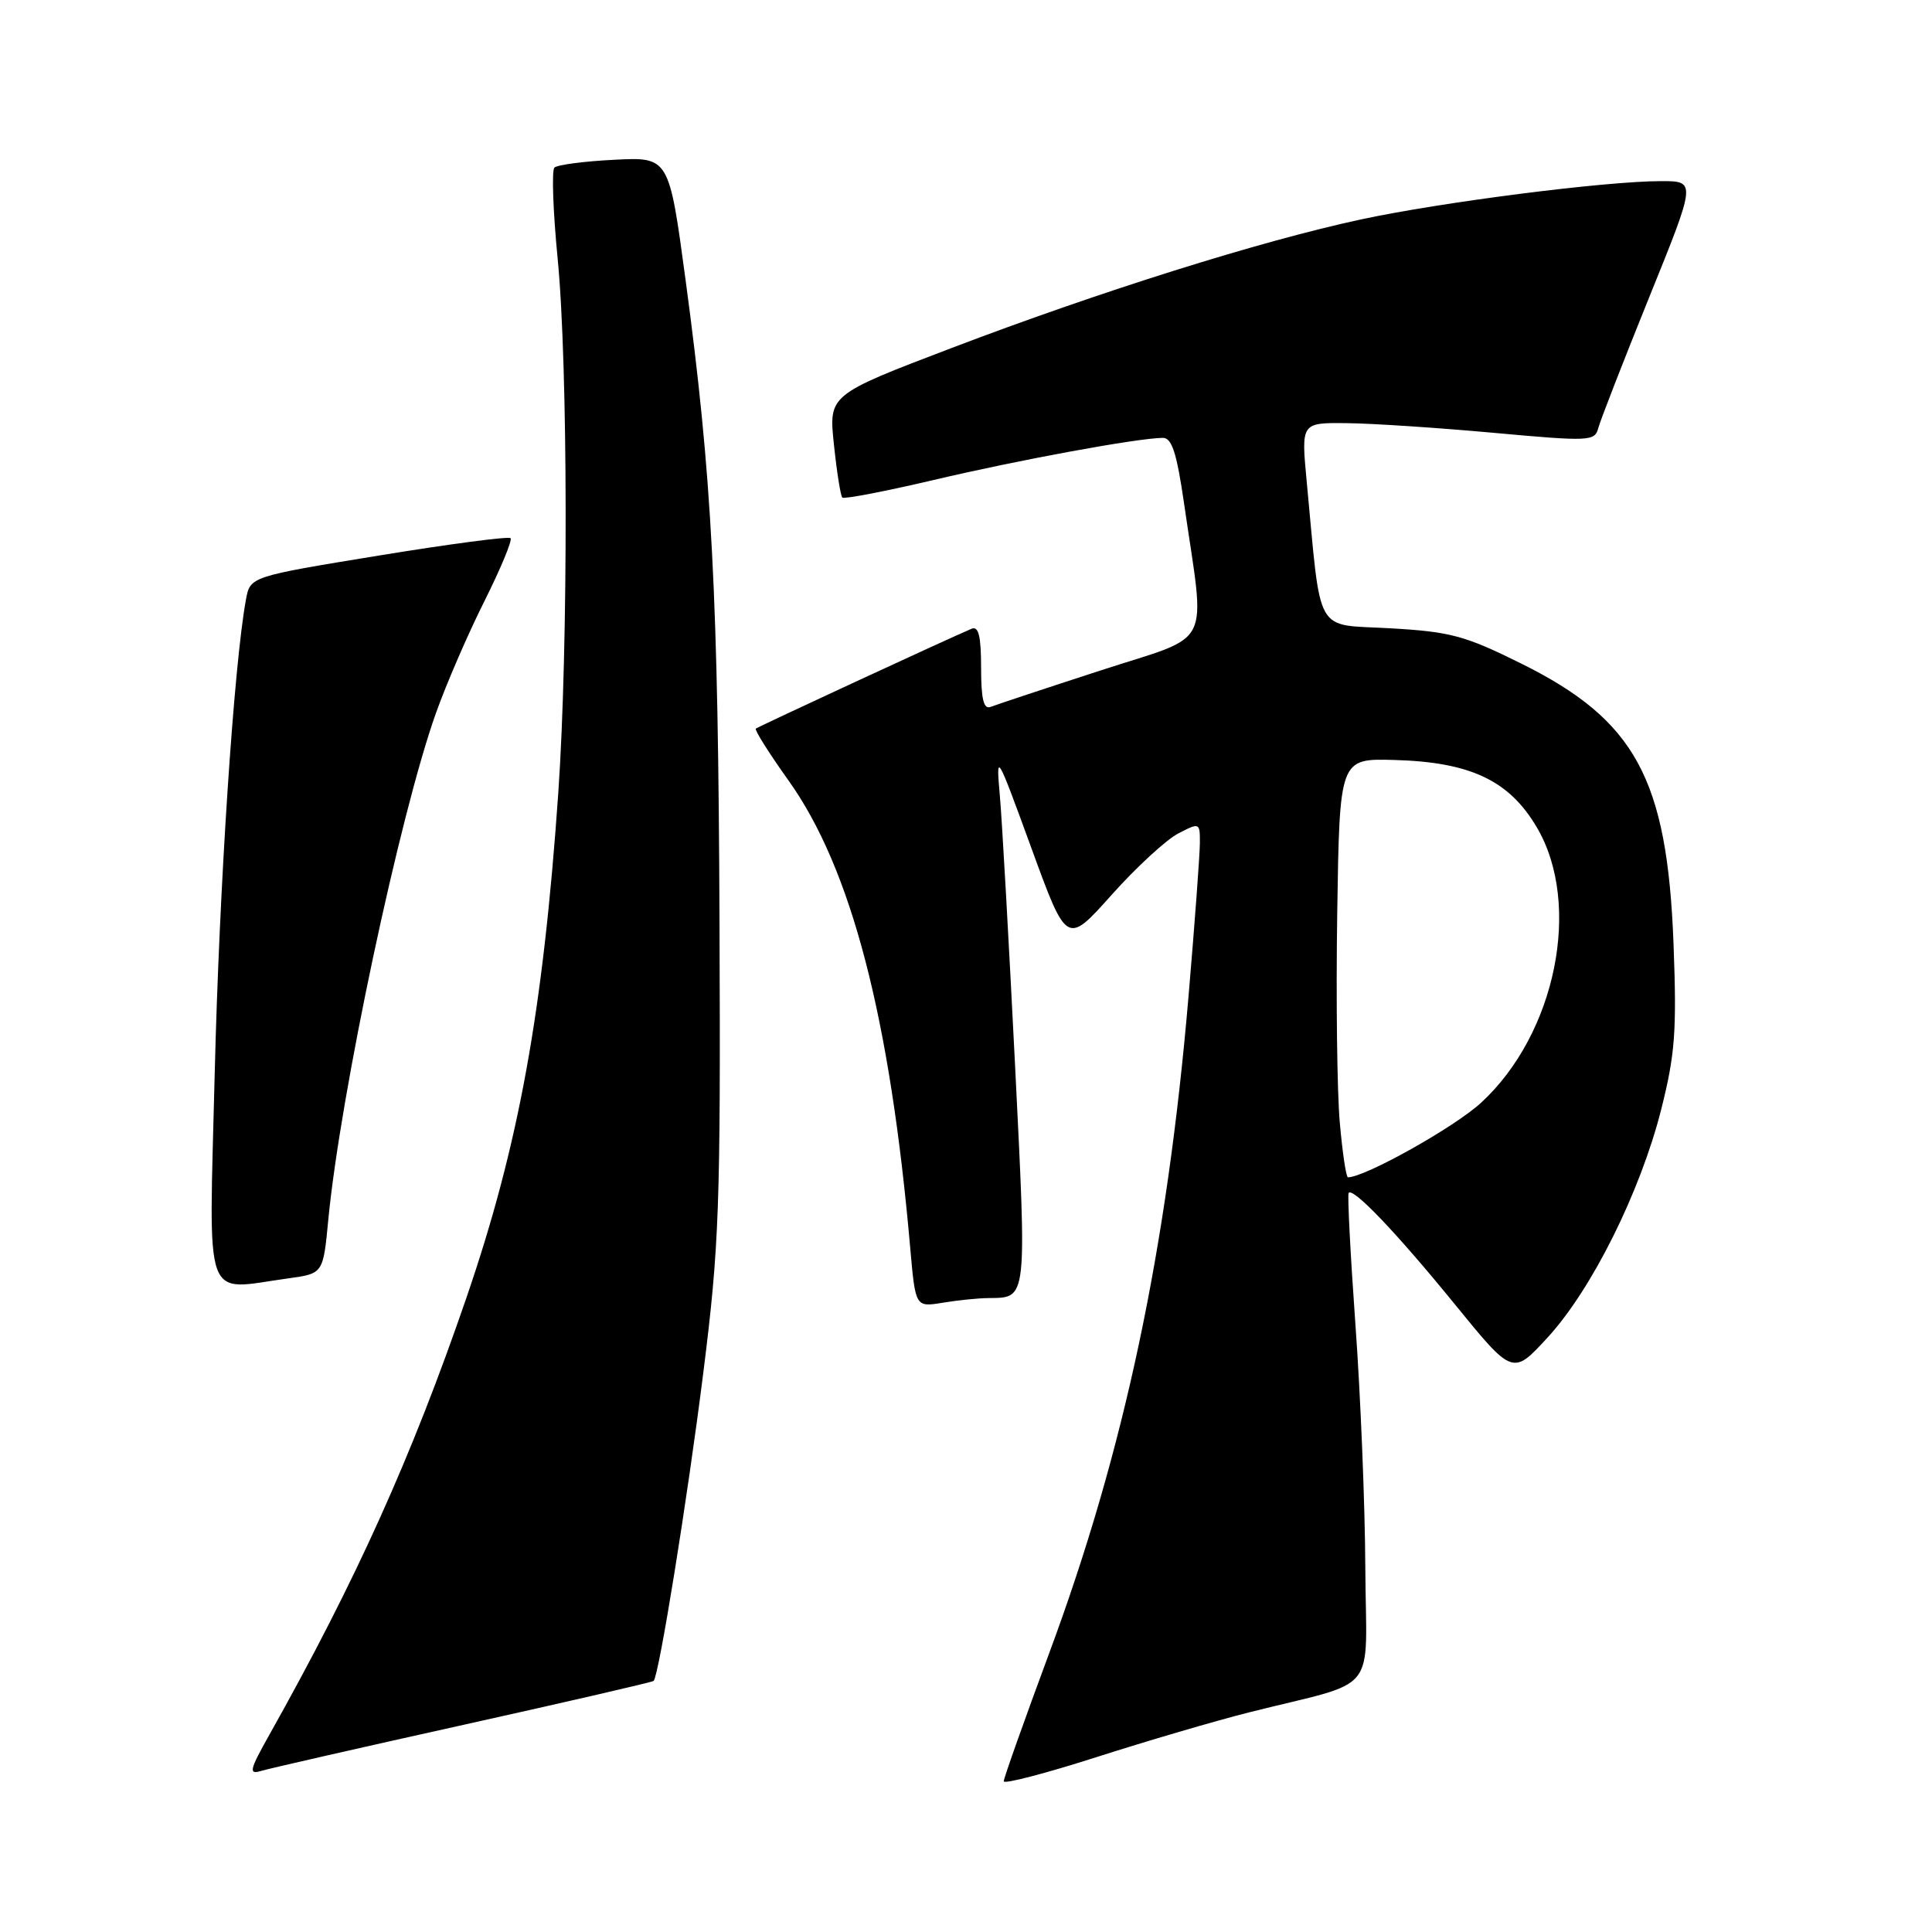 <?xml version="1.0" encoding="UTF-8" standalone="no"?>
<!DOCTYPE svg PUBLIC "-//W3C//DTD SVG 1.1//EN" "http://www.w3.org/Graphics/SVG/1.1/DTD/svg11.dtd" >
<svg xmlns="http://www.w3.org/2000/svg" xmlns:xlink="http://www.w3.org/1999/xlink" version="1.1" viewBox="0 0 256 256">
 <g >
 <path fill="currentColor"
d=" M 165.50 226.90 C 183.02 222.49 181.01 224.99 180.91 207.71 C 180.87 199.35 180.28 184.85 179.60 175.50 C 178.93 166.15 178.53 158.31 178.70 158.07 C 179.28 157.30 185.07 163.36 192.81 172.87 C 200.45 182.25 200.45 182.25 205.07 177.22 C 210.92 170.86 217.35 157.94 220.12 147.00 C 221.96 139.70 222.19 136.65 221.75 125.01 C 220.91 103.15 216.69 95.41 201.52 87.90 C 194.11 84.22 192.17 83.70 184.17 83.25 C 174.06 82.67 175.11 84.52 173.14 63.75 C 172.41 56.00 172.41 56.00 178.45 56.07 C 181.78 56.10 190.53 56.68 197.90 57.35 C 210.66 58.51 211.32 58.48 211.78 56.72 C 212.05 55.70 215.08 47.92 218.51 39.43 C 224.76 24.00 224.76 24.00 220.12 24.00 C 212.76 24.00 191.00 26.78 180.31 29.08 C 166.98 31.95 145.83 38.60 126.15 46.09 C 109.80 52.32 109.80 52.32 110.50 58.91 C 110.88 62.54 111.38 65.69 111.61 65.93 C 111.83 66.16 117.30 65.11 123.76 63.59 C 134.95 60.95 150.72 58.05 154.07 58.02 C 155.28 58.00 155.92 59.99 156.90 66.75 C 159.73 86.35 160.94 83.92 145.83 88.84 C 138.50 91.22 131.94 93.40 131.25 93.67 C 130.34 94.03 130.00 92.63 130.00 88.48 C 130.00 84.31 129.67 82.93 128.75 83.31 C 125.53 84.67 100.46 96.28 100.15 96.55 C 99.96 96.72 101.91 99.82 104.49 103.43 C 112.80 115.08 117.94 134.82 120.61 165.36 C 121.30 173.21 121.30 173.21 124.90 172.62 C 126.88 172.29 129.62 172.01 131.00 172.00 C 136.14 171.94 136.07 172.59 134.49 140.95 C 133.68 124.75 132.78 108.80 132.49 105.50 C 131.97 99.57 132.01 99.64 136.66 112.36 C 141.35 125.23 141.35 125.23 147.29 118.58 C 150.56 114.92 154.54 111.26 156.12 110.44 C 158.96 108.97 159.00 108.99 158.99 111.72 C 158.98 113.25 158.31 122.36 157.49 131.97 C 154.63 165.55 148.99 192.15 139.08 218.90 C 135.74 227.92 133.00 235.62 133.00 236.03 C 133.00 236.43 138.51 235.00 145.25 232.84 C 151.99 230.68 161.10 228.01 165.50 226.90 Z  M 61.41 228.55 C 75.11 225.51 86.45 222.89 86.61 222.73 C 87.32 222.01 91.09 198.64 93.19 181.90 C 95.30 165.11 95.49 159.92 95.34 122.50 C 95.17 78.78 94.35 63.15 90.85 37.15 C 88.65 20.80 88.65 20.80 81.39 21.17 C 77.40 21.37 73.83 21.84 73.46 22.21 C 73.09 22.58 73.28 28.00 73.89 34.25 C 75.27 48.36 75.31 85.69 73.98 105.00 C 71.96 134.05 68.75 151.71 61.79 172.00 C 54.57 193.01 47.18 209.41 35.69 229.87 C 33.06 234.55 32.92 235.16 34.59 234.66 C 35.64 234.34 47.71 231.59 61.41 228.55 Z  M 38.27 169.38 C 42.82 168.75 42.82 168.75 43.50 161.63 C 45.10 145.00 52.96 107.98 57.76 94.50 C 59.13 90.65 62.02 83.97 64.19 79.65 C 66.35 75.33 67.91 71.58 67.65 71.31 C 67.38 71.05 59.51 72.09 50.16 73.62 C 33.15 76.40 33.15 76.40 32.59 79.45 C 30.99 88.10 29.05 117.63 28.45 142.25 C 27.69 173.49 26.77 170.95 38.27 169.38 Z  M 177.53 148.75 C 177.17 144.76 177.02 132.28 177.19 121.00 C 177.50 100.50 177.50 100.50 184.74 100.70 C 194.85 100.98 199.98 103.41 203.65 109.65 C 209.64 119.84 206.17 136.98 196.27 146.10 C 192.77 149.34 180.87 156.00 178.61 156.00 C 178.37 156.00 177.88 152.74 177.53 148.75 Z "/>
</g>
</svg>